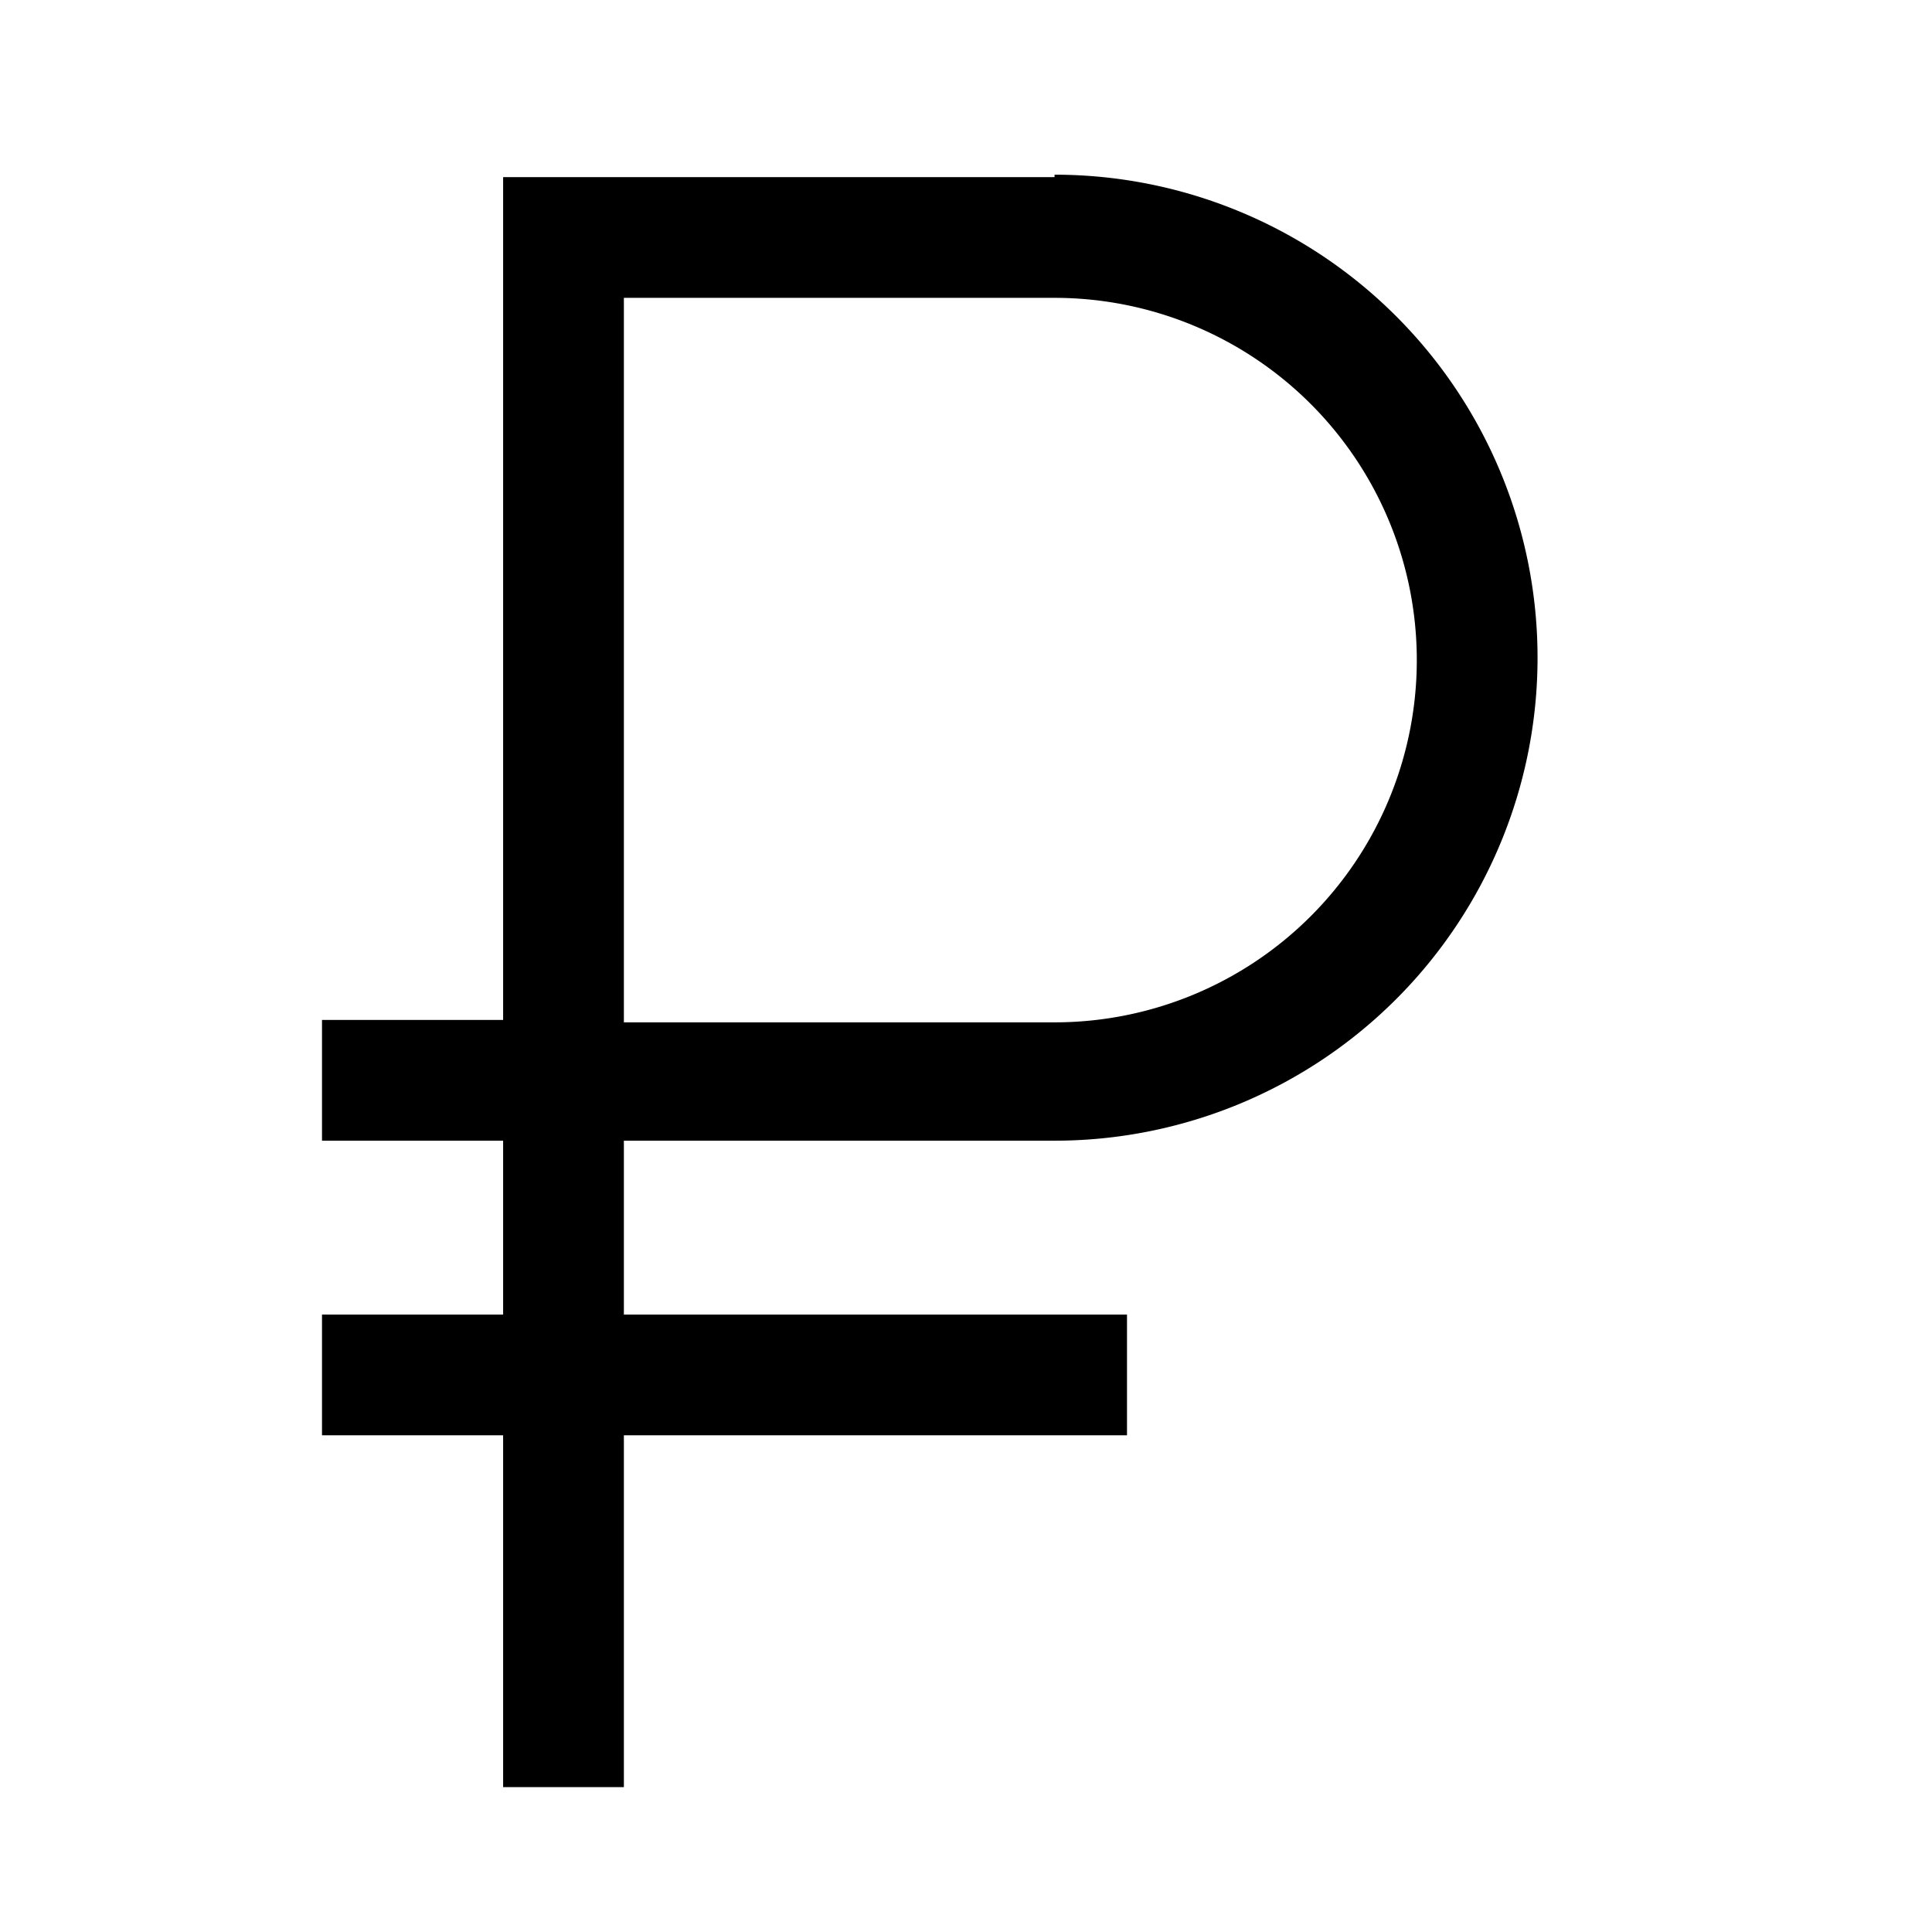 <svg id="Layer_1" data-name="Layer 1" xmlns="http://www.w3.org/2000/svg" viewBox="0 0 24 24"><title>iconoteka_russian_rouble__rur_m_a</title><path d="M7.75,3.7H13.1a4.49,4.49,0,0,1,0,9H7.75ZM13.1,2.2H6.25V12.67H4v1.5H6.25v2.16H4v1.5H6.25V22.2h1.5V17.83H14v-1.5H7.75V14.17H13.1a6,6,0,0,0,0-12Z"/></svg>